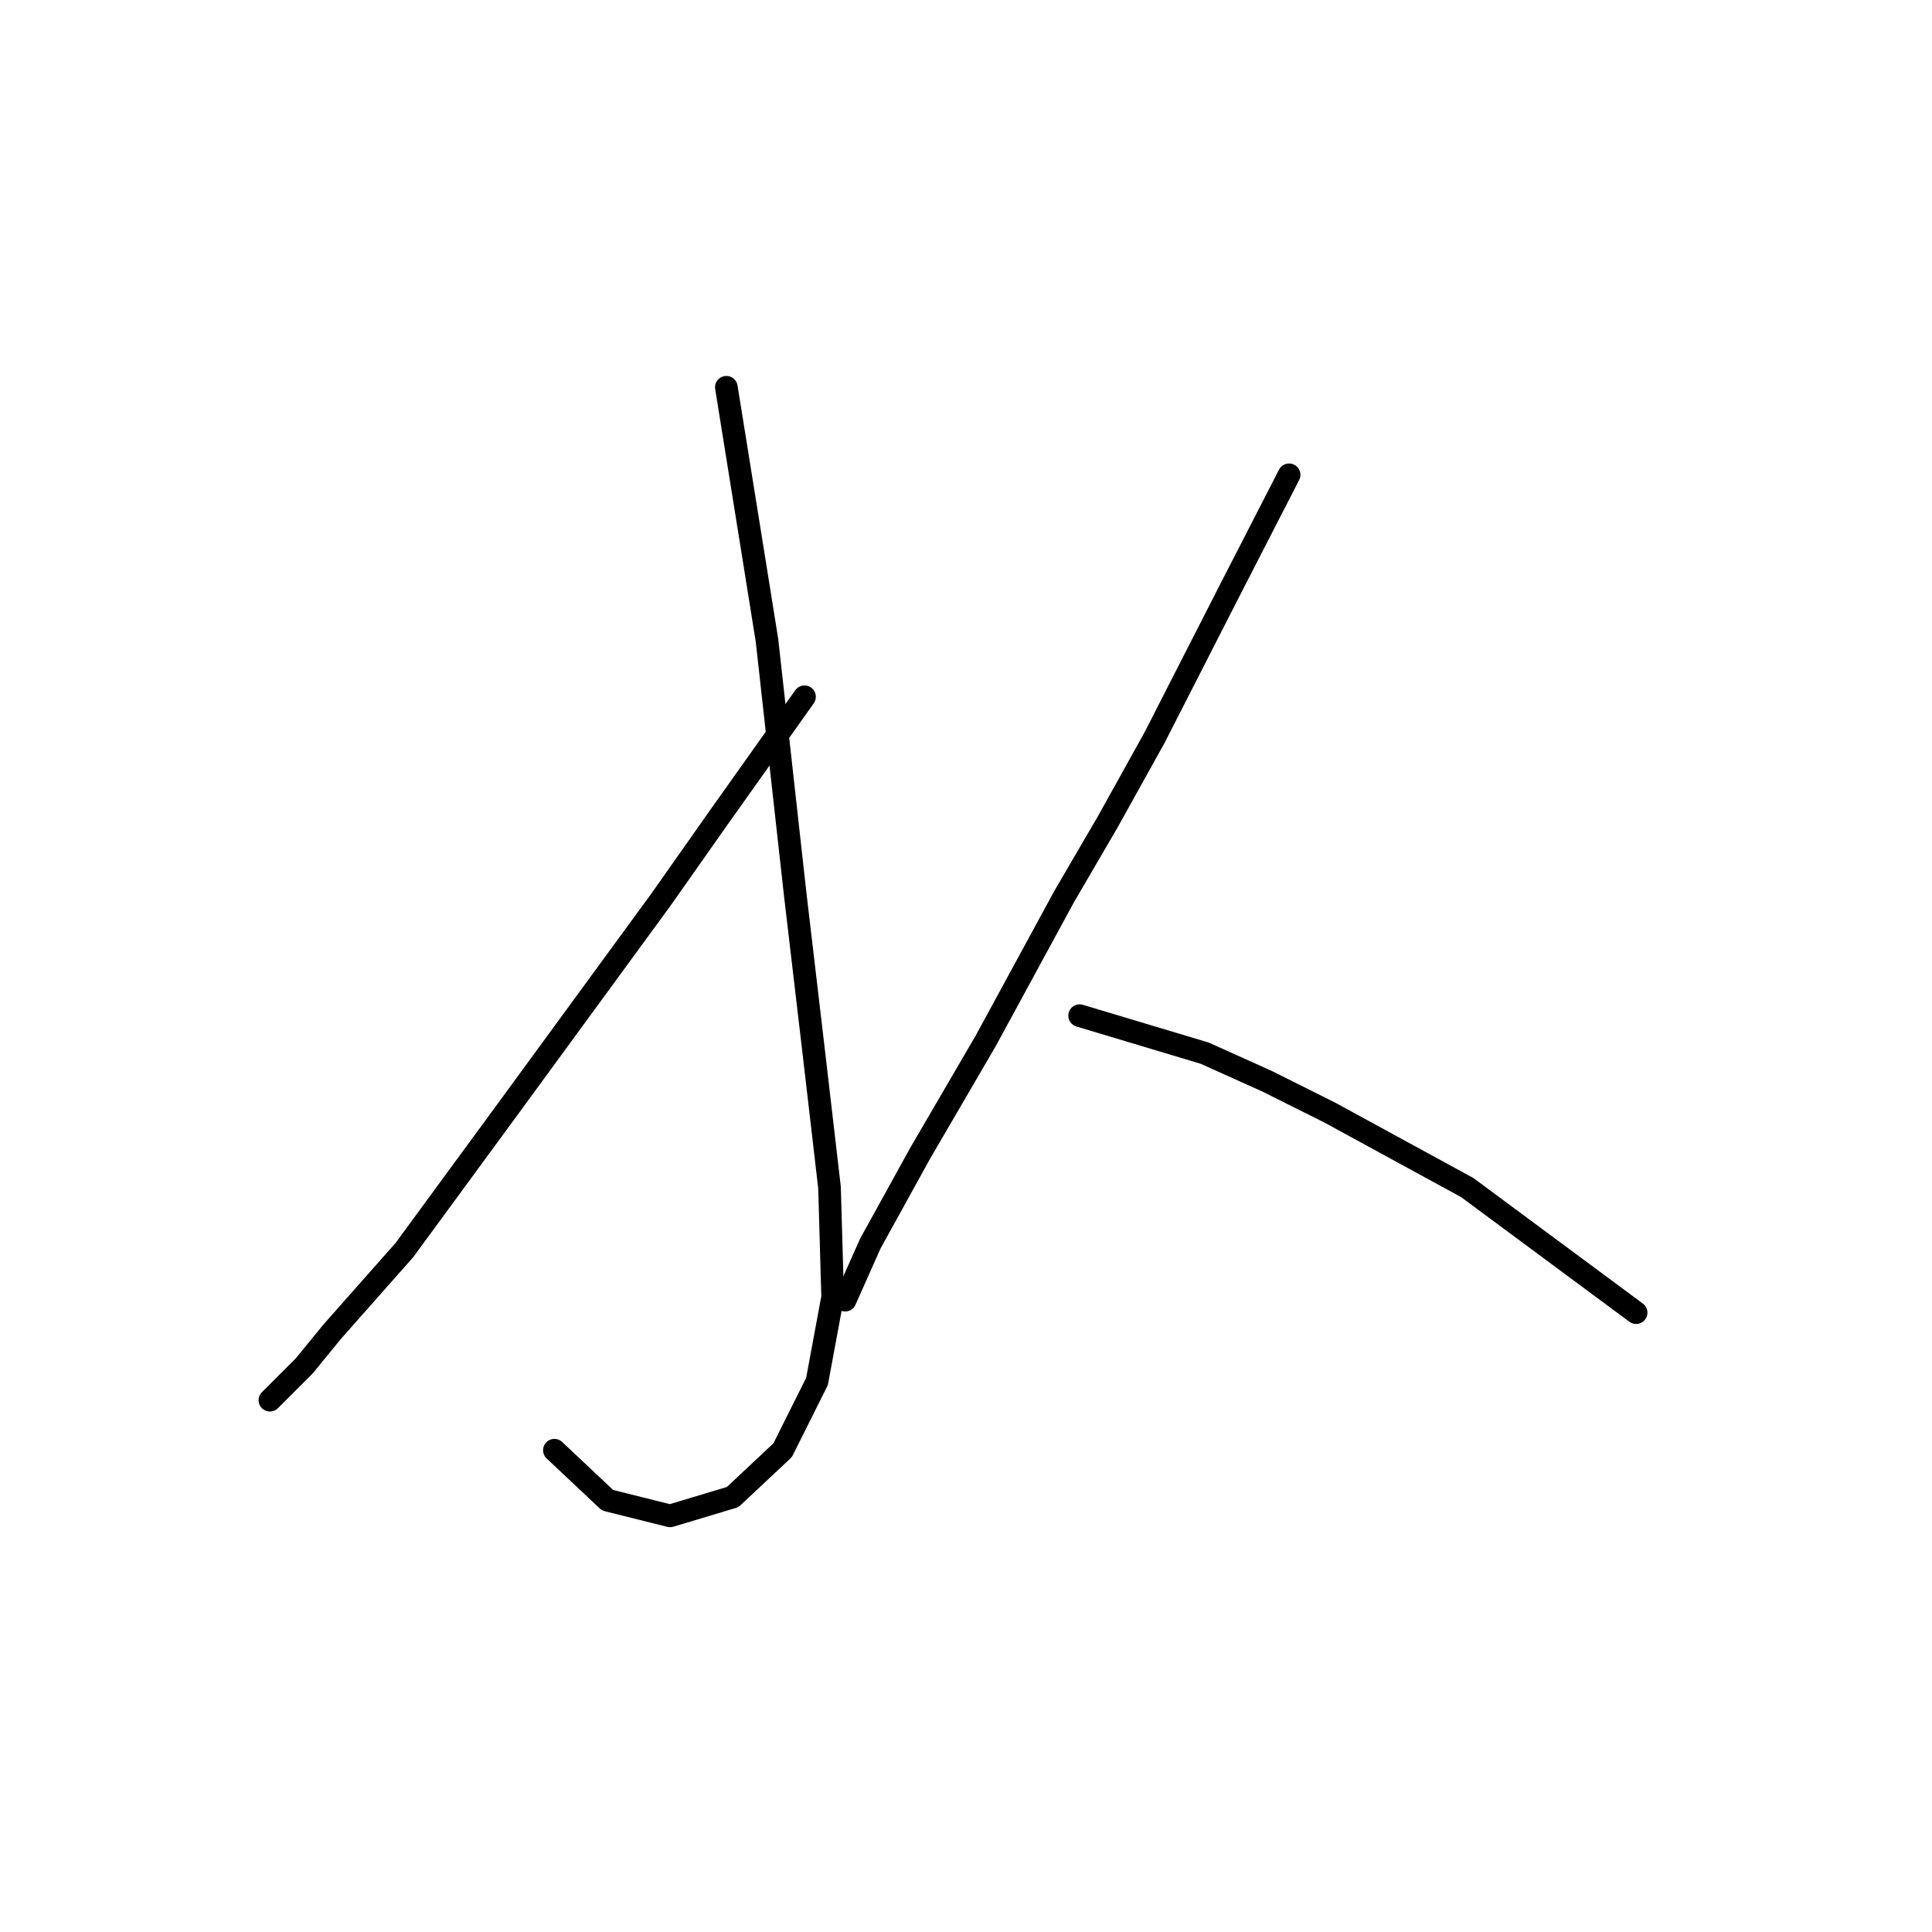 <?xml version="1.0" standalone="no"?>
    <svg width="256" height="256" xmlns="http://www.w3.org/2000/svg" version="1.1">
    <polyline stroke="black" stroke-width="3" stroke-linecap="round" fill="transparent" stroke-linejoin="round" points="96.246 51.315 99.974 74.513 101.631 84.869 105.36 118.424 107.845 139.55 109.916 157.363 110.331 171.862 108.259 183.047 103.703 192.161 97.075 198.374 88.789 200.86 80.504 198.789 73.462 192.161 73.462 192.161 " />
        <polyline stroke="black" stroke-width="3" stroke-linecap="round" fill="transparent" stroke-linejoin="round" points="106.602 92.326 95.418 108.067 87.547 119.252 67.248 147.007 53.578 165.648 44.05 176.419 40.322 180.976 35.765 185.533 35.765 185.533 " />
        <polyline stroke="black" stroke-width="3" stroke-linecap="round" fill="transparent" stroke-linejoin="round" points="170.812 62.914 162.941 78.241 152.999 97.711 146.785 108.896 140.985 118.838 130.629 137.893 121.93 152.807 115.302 164.82 111.988 172.276 111.988 172.276 " />
        <polyline stroke="black" stroke-width="3" stroke-linecap="round" fill="transparent" stroke-linejoin="round" points="143.057 134.579 159.627 139.55 167.912 143.279 176.197 147.421 194.424 157.363 216.794 173.933 216.794 173.933 " />
        </svg>